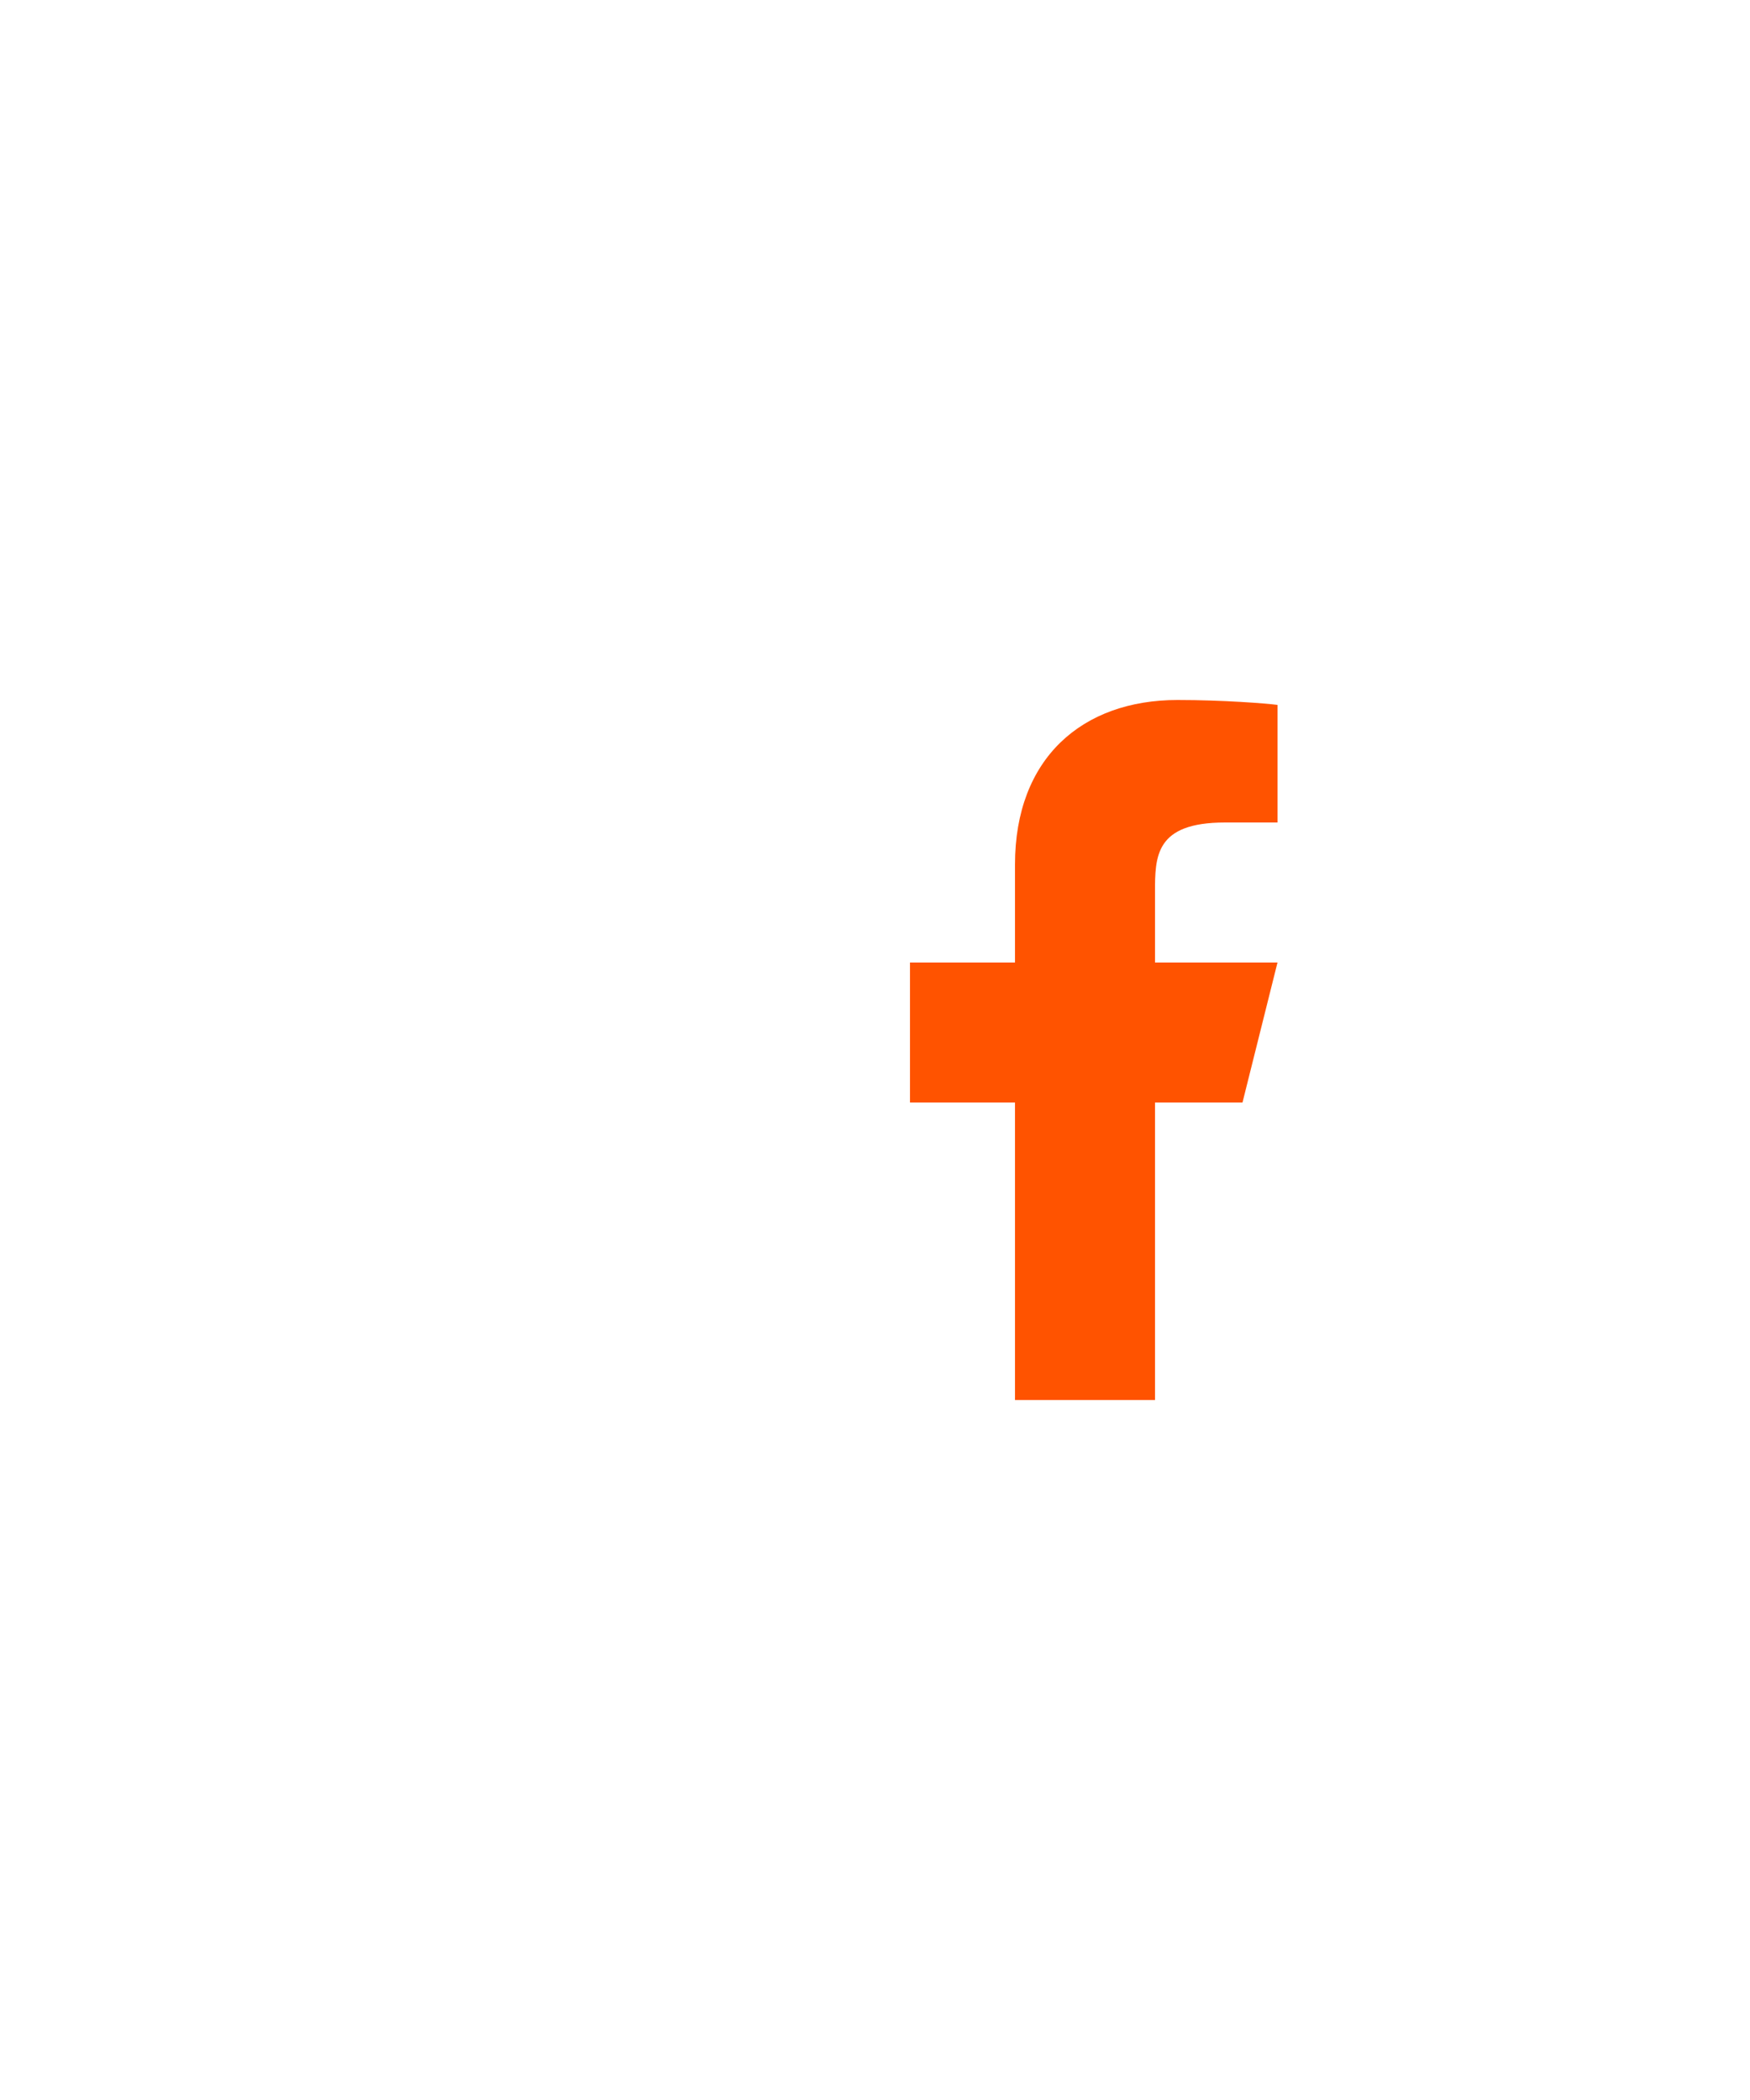 <svg width="50" height="60" viewBox="0 0 50 60" fill="none" xmlns="http://www.w3.org/2000/svg">
	<style>
	  svg:hover > g > rect {
	    transition: fill 0.4s;
			fill: #FF5300;
		}

		svg:hover > path {
			transition: fill 0.4s;
			fill: white;
		}
	</style>
<g filter="url(#filter0_d_892_2724)">
<rect x="11" y="10" width="40" height="40" fill="white"/>
</g>
<path d="M33 31.5H35.5L36.5 27.5H33V25.5C33 24.47 33 23.5 35 23.5H36.5V20.14C36.174 20.097 34.943 20 33.643 20C30.928 20 29 21.657 29 24.7V27.5H26V31.5H29V40H33V31.5Z" fill="#FF5300"/>
<defs>
<filter id="filter0_d_892_2724" x="0" y="0" width="50" height="60" filterUnits="userSpaceOnUse" color-interpolation-filters="sRGB">
<feFlood flood-opacity="0" result="BackgroundImageFix"/>
<feColorMatrix in="SourceAlpha" type="matrix" values="0 0 0 0 0 0 0 0 0 0 0 0 0 0 0 0 0 0 127 0" result="hardAlpha"/>
<feOffset dy="1"/>
<feGaussianBlur stdDeviation="5"/>
<feColorMatrix type="matrix" values="0 0 0 0 0 0 0 0 0 0 0 0 0 0 0 0 0 0 0.1 0"/>
<feBlend mode="normal" in2="BackgroundImageFix" result="effect1_dropShadow_892_2724"/>
<feBlend mode="normal" in="SourceGraphic" in2="effect1_dropShadow_892_2724" result="shape"/>
</filter>
</defs>
</svg>